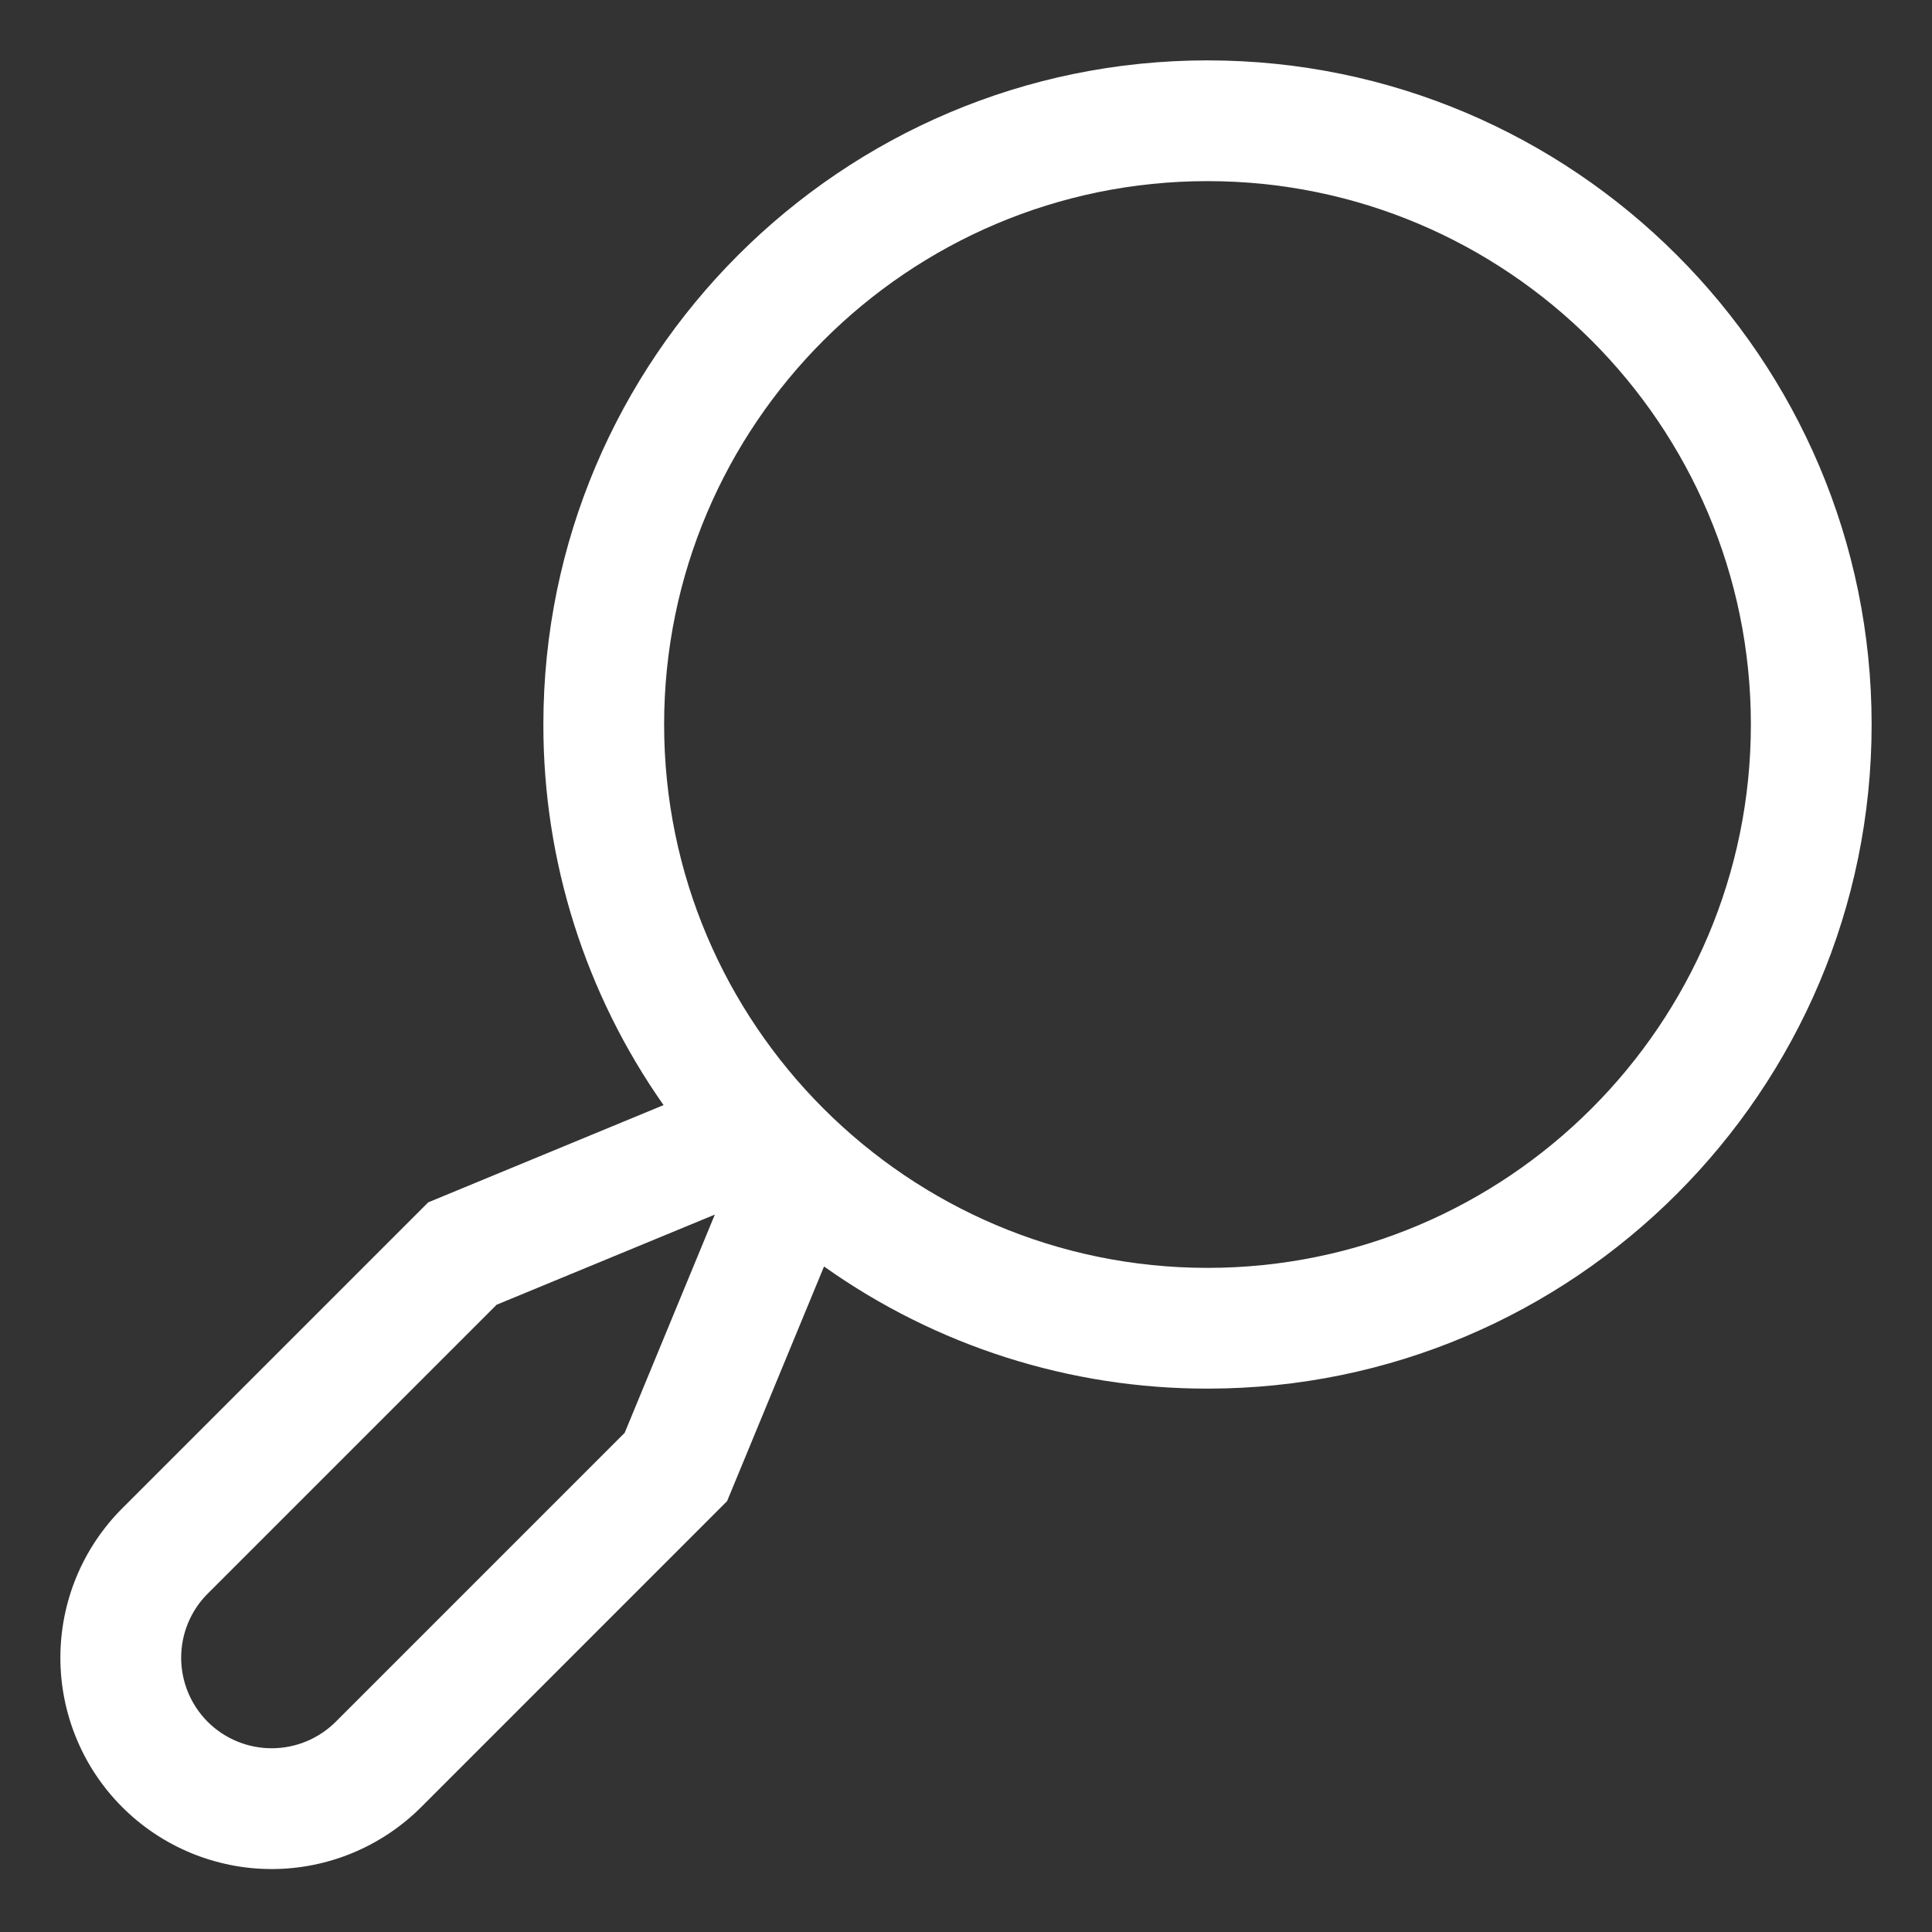 <svg width="40" height="40" viewBox="0 0 48 48" fill="none" xmlns="http://www.w3.org/2000/svg">
<rect x="0" y="0" width="48" height="48" fill="#333333" stroke="none"/>
<path d="M3.038 37.473L10.639 29.872L16.486 27.456C14.539 24.688 13.496 21.385 13.5 18C13.5 8.902 20.902 1.5 30 1.5C39.098 1.5 46.5 8.902 46.5 18C46.5 27.098 39.098 34.5 30 34.5C26.586 34.504 23.256 33.443 20.473 31.465L18.064 37.296L10.463 44.898C9.975 45.385 9.396 45.772 8.759 46.036C8.122 46.3 7.44 46.436 6.75 46.436C6.061 46.436 5.378 46.3 4.741 46.036C4.104 45.772 3.525 45.386 3.038 44.898C2.55 44.411 2.163 43.832 1.9 43.195C1.636 42.558 1.5 41.875 1.5 41.186C1.5 40.496 1.636 39.814 1.899 39.177C2.163 38.54 2.55 37.961 3.038 37.473ZM43.5 18C43.5 10.556 37.444 4.5 30 4.5C22.556 4.5 16.5 10.556 16.5 18C16.5 25.444 22.556 31.5 30 31.5C37.444 31.5 43.5 25.444 43.5 18ZM5.159 42.777C5.581 43.198 6.153 43.435 6.75 43.435C7.347 43.435 7.919 43.198 8.341 42.777L15.52 35.598L17.76 30.176L12.338 32.416L5.159 39.595C4.737 40.017 4.501 40.589 4.501 41.186C4.501 41.782 4.738 42.354 5.159 42.777Z" fill="white"/>
</svg>
